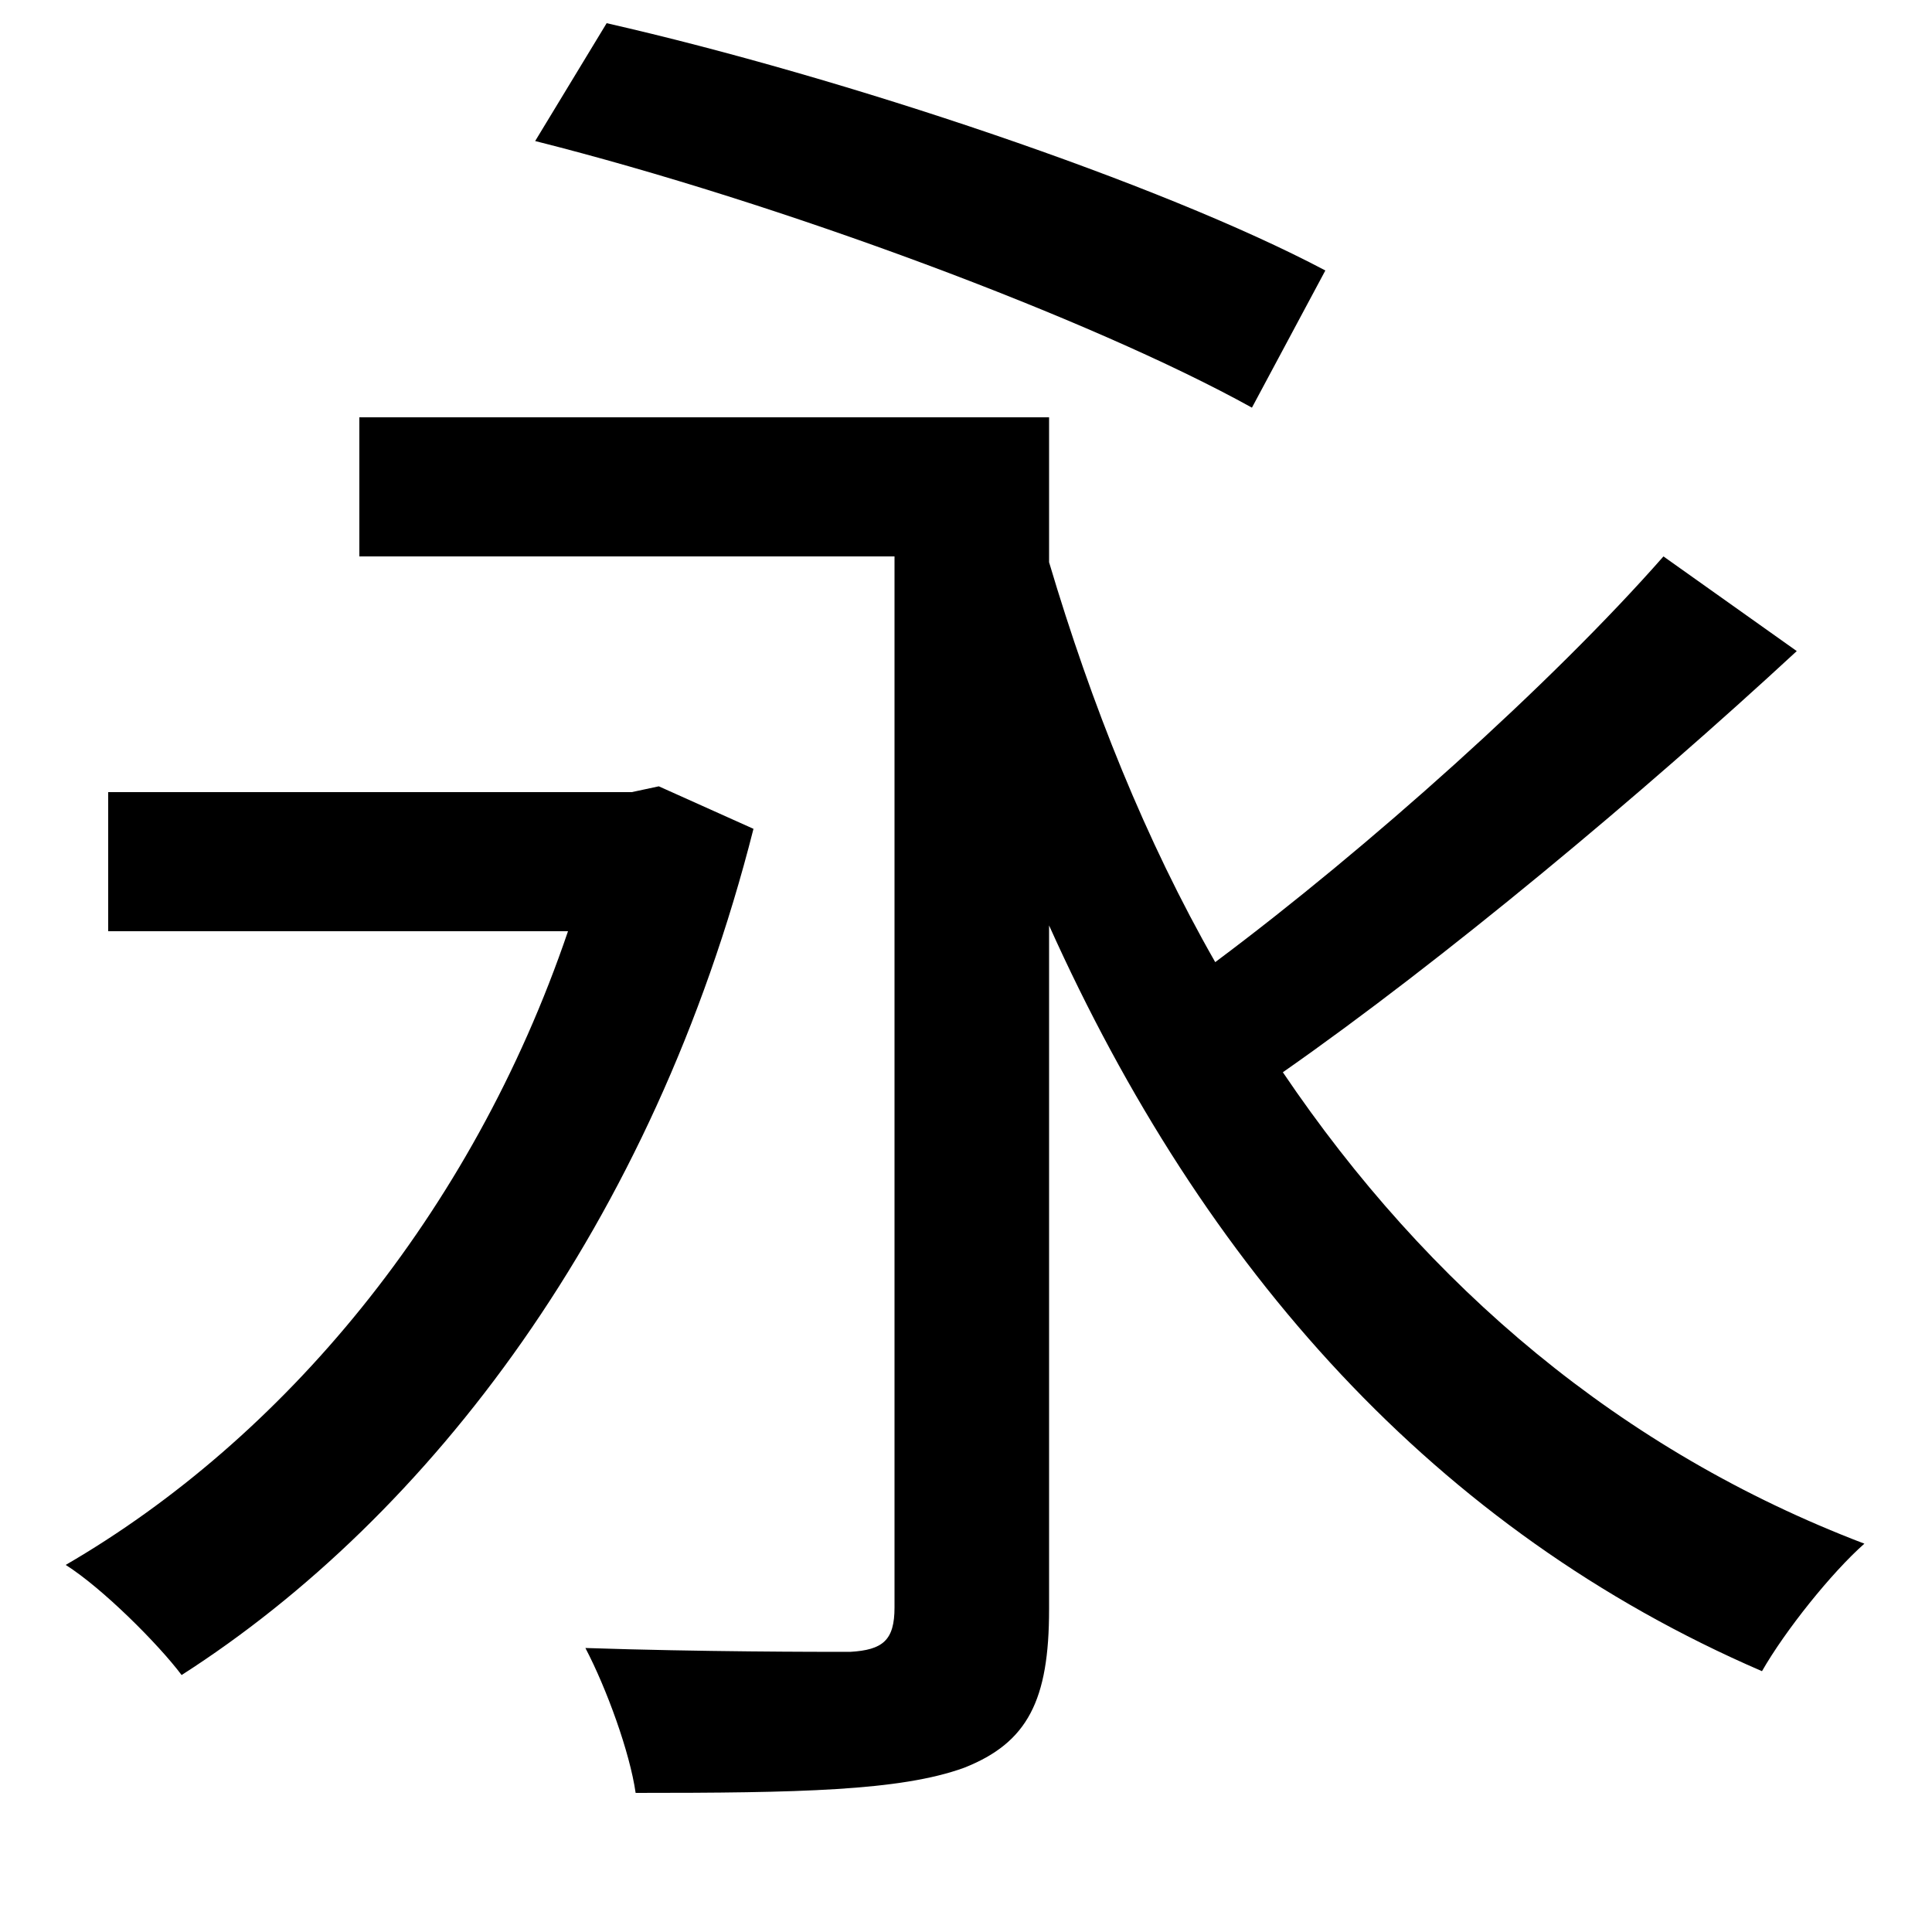 <svg xmlns="http://www.w3.org/2000/svg"
    viewBox="0 0 1000 1000">
  <!--
© 2014-2021 Adobe (http://www.adobe.com/).
Noto is a trademark of Google Inc.
This Font Software is licensed under the SIL Open Font License, Version 1.1. This Font Software is distributed on an "AS IS" BASIS, WITHOUT WARRANTIES OR CONDITIONS OF ANY KIND, either express or implied. See the SIL Open Font License for the specific language, permissions and limitations governing your use of this Font Software.
http://scripts.sil.org/OFL
  -->
<path d="M277 73C404 105 565 165 648 211L686 140C601 95 437 40 314 12ZM56 410L56 482 294 482C244 629 146 745 34 810 53 822 82 851 94 867 222 785 338 634 390 429L341 407 327 410ZM861 288C803 354 708 439 629 498 593 435 565 365 543 291L543 216 186 216 186 288 463 288 463 832C463 849 457 854 440 855 423 855 363 855 303 853 314 874 326 907 329 928 413 928 466 927 499 915 532 902 543 880 543 833L543 479C623 657 743 792 912 865 924 844 948 814 965 799 839 751 739 666 664 555 747 497 850 411 930 337Z"/>
</svg>